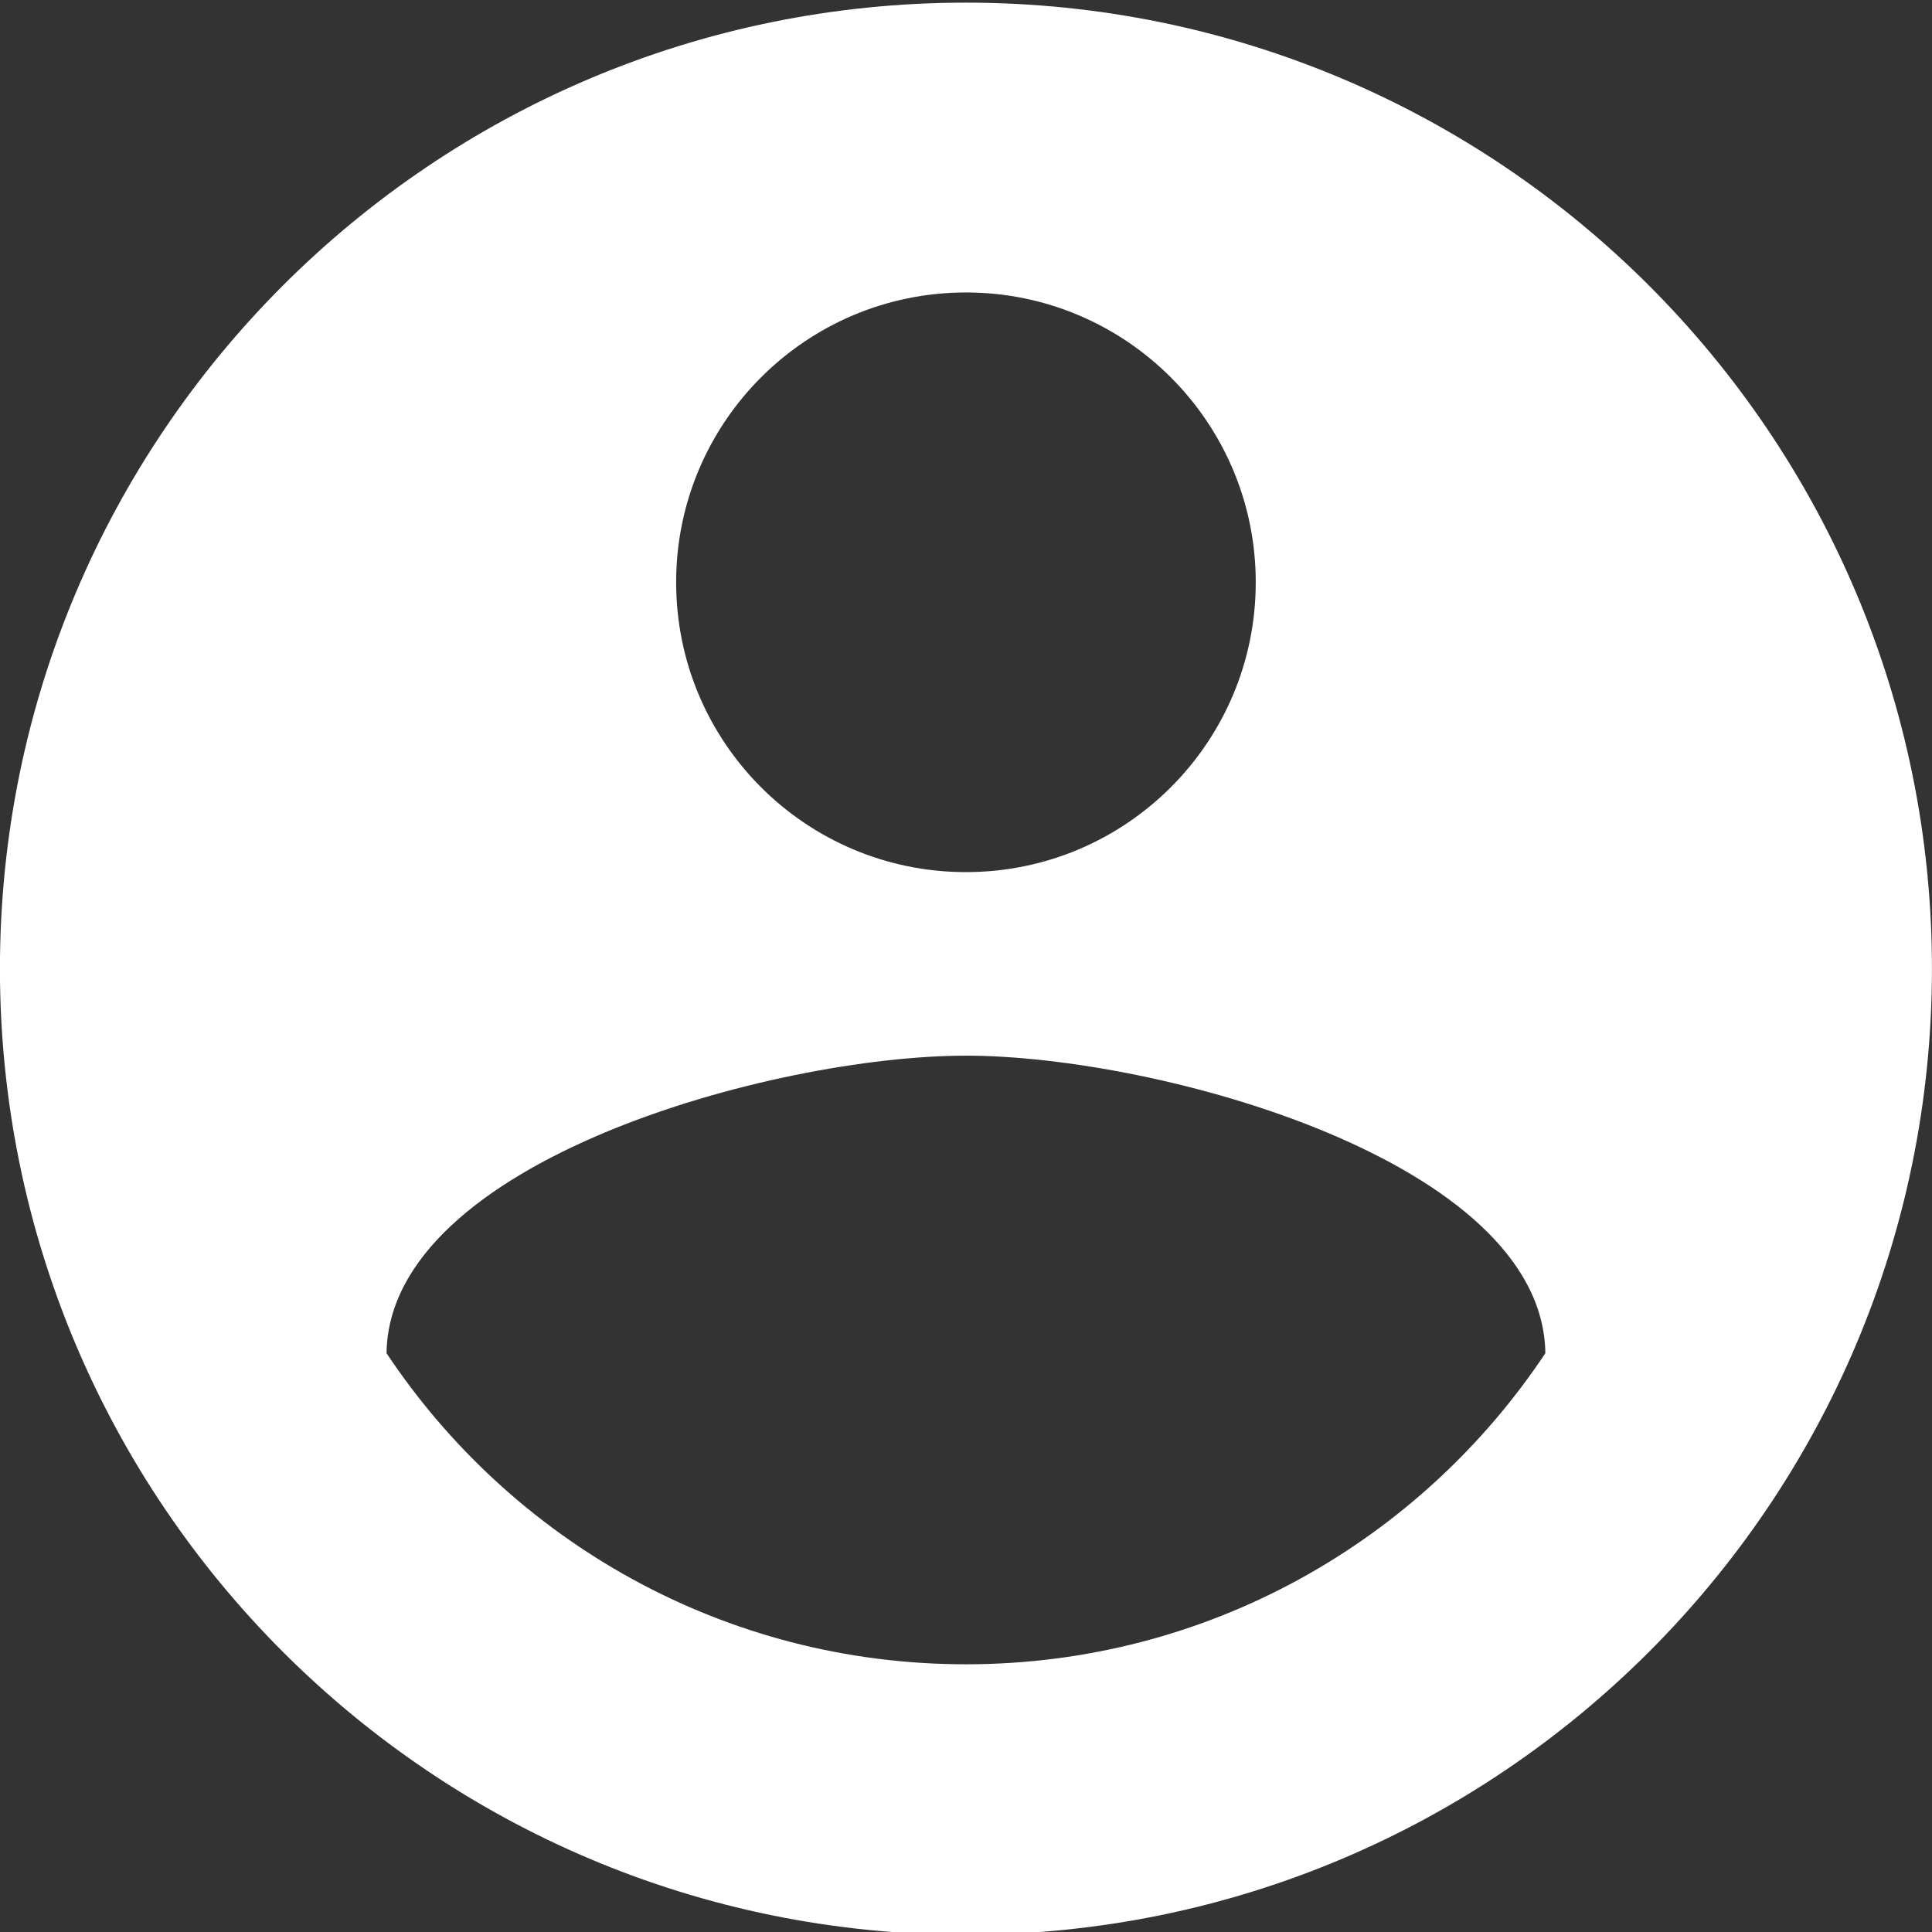 <?xml version="1.0" encoding="UTF-8" standalone="no"?>
<!DOCTYPE svg PUBLIC "-//W3C//DTD SVG 1.1//EN" "http://www.w3.org/Graphics/SVG/1.1/DTD/svg11.dtd">
<svg width="100%" height="100%" viewBox="0 0 24 24" version="1.1" xmlns="http://www.w3.org/2000/svg" xmlns:xlink="http://www.w3.org/1999/xlink" xml:space="preserve"  style="fill-rule:evenodd;clip-rule:evenodd;stroke-linejoin:round;stroke-miterlimit:2;">
    <rect x="0" y="0" width="24" height="24" fill="#333333" stroke="none"/>
    <g transform="matrix(1,0,0,1,-4261.09,-412.739)">
        <g transform="matrix(1.5,0,0,1.389,4241.49,0.062)">
            <g id="account-circle" transform="matrix(0.8,0,0,0.864,11.467,295.401)">
                <path d="M11.999,19.198C9.495,19.198 7.292,17.919 6.001,15.978C6.027,13.991 10.005,12.898 11.999,12.898C13.993,12.898 17.971,13.991 17.997,15.978C16.706,17.919 14.503,19.198 11.999,19.198ZM11.999,4.998C13.655,4.998 14.999,6.342 14.999,7.998C14.999,9.656 13.655,10.998 11.999,10.998C10.343,10.998 8.999,9.656 8.999,7.998C8.999,6.342 10.343,4.998 11.999,4.998ZM11.999,1.998C6.476,1.998 1.999,6.474 1.999,11.998C1.999,17.521 6.476,21.998 11.999,21.998C17.522,21.998 21.999,17.521 21.999,11.998C21.999,6.474 17.522,1.998 11.999,1.998Z" style="fill:white;fill-rule:nonzero;"/>
            </g>
        </g>
    </g>
</svg>
